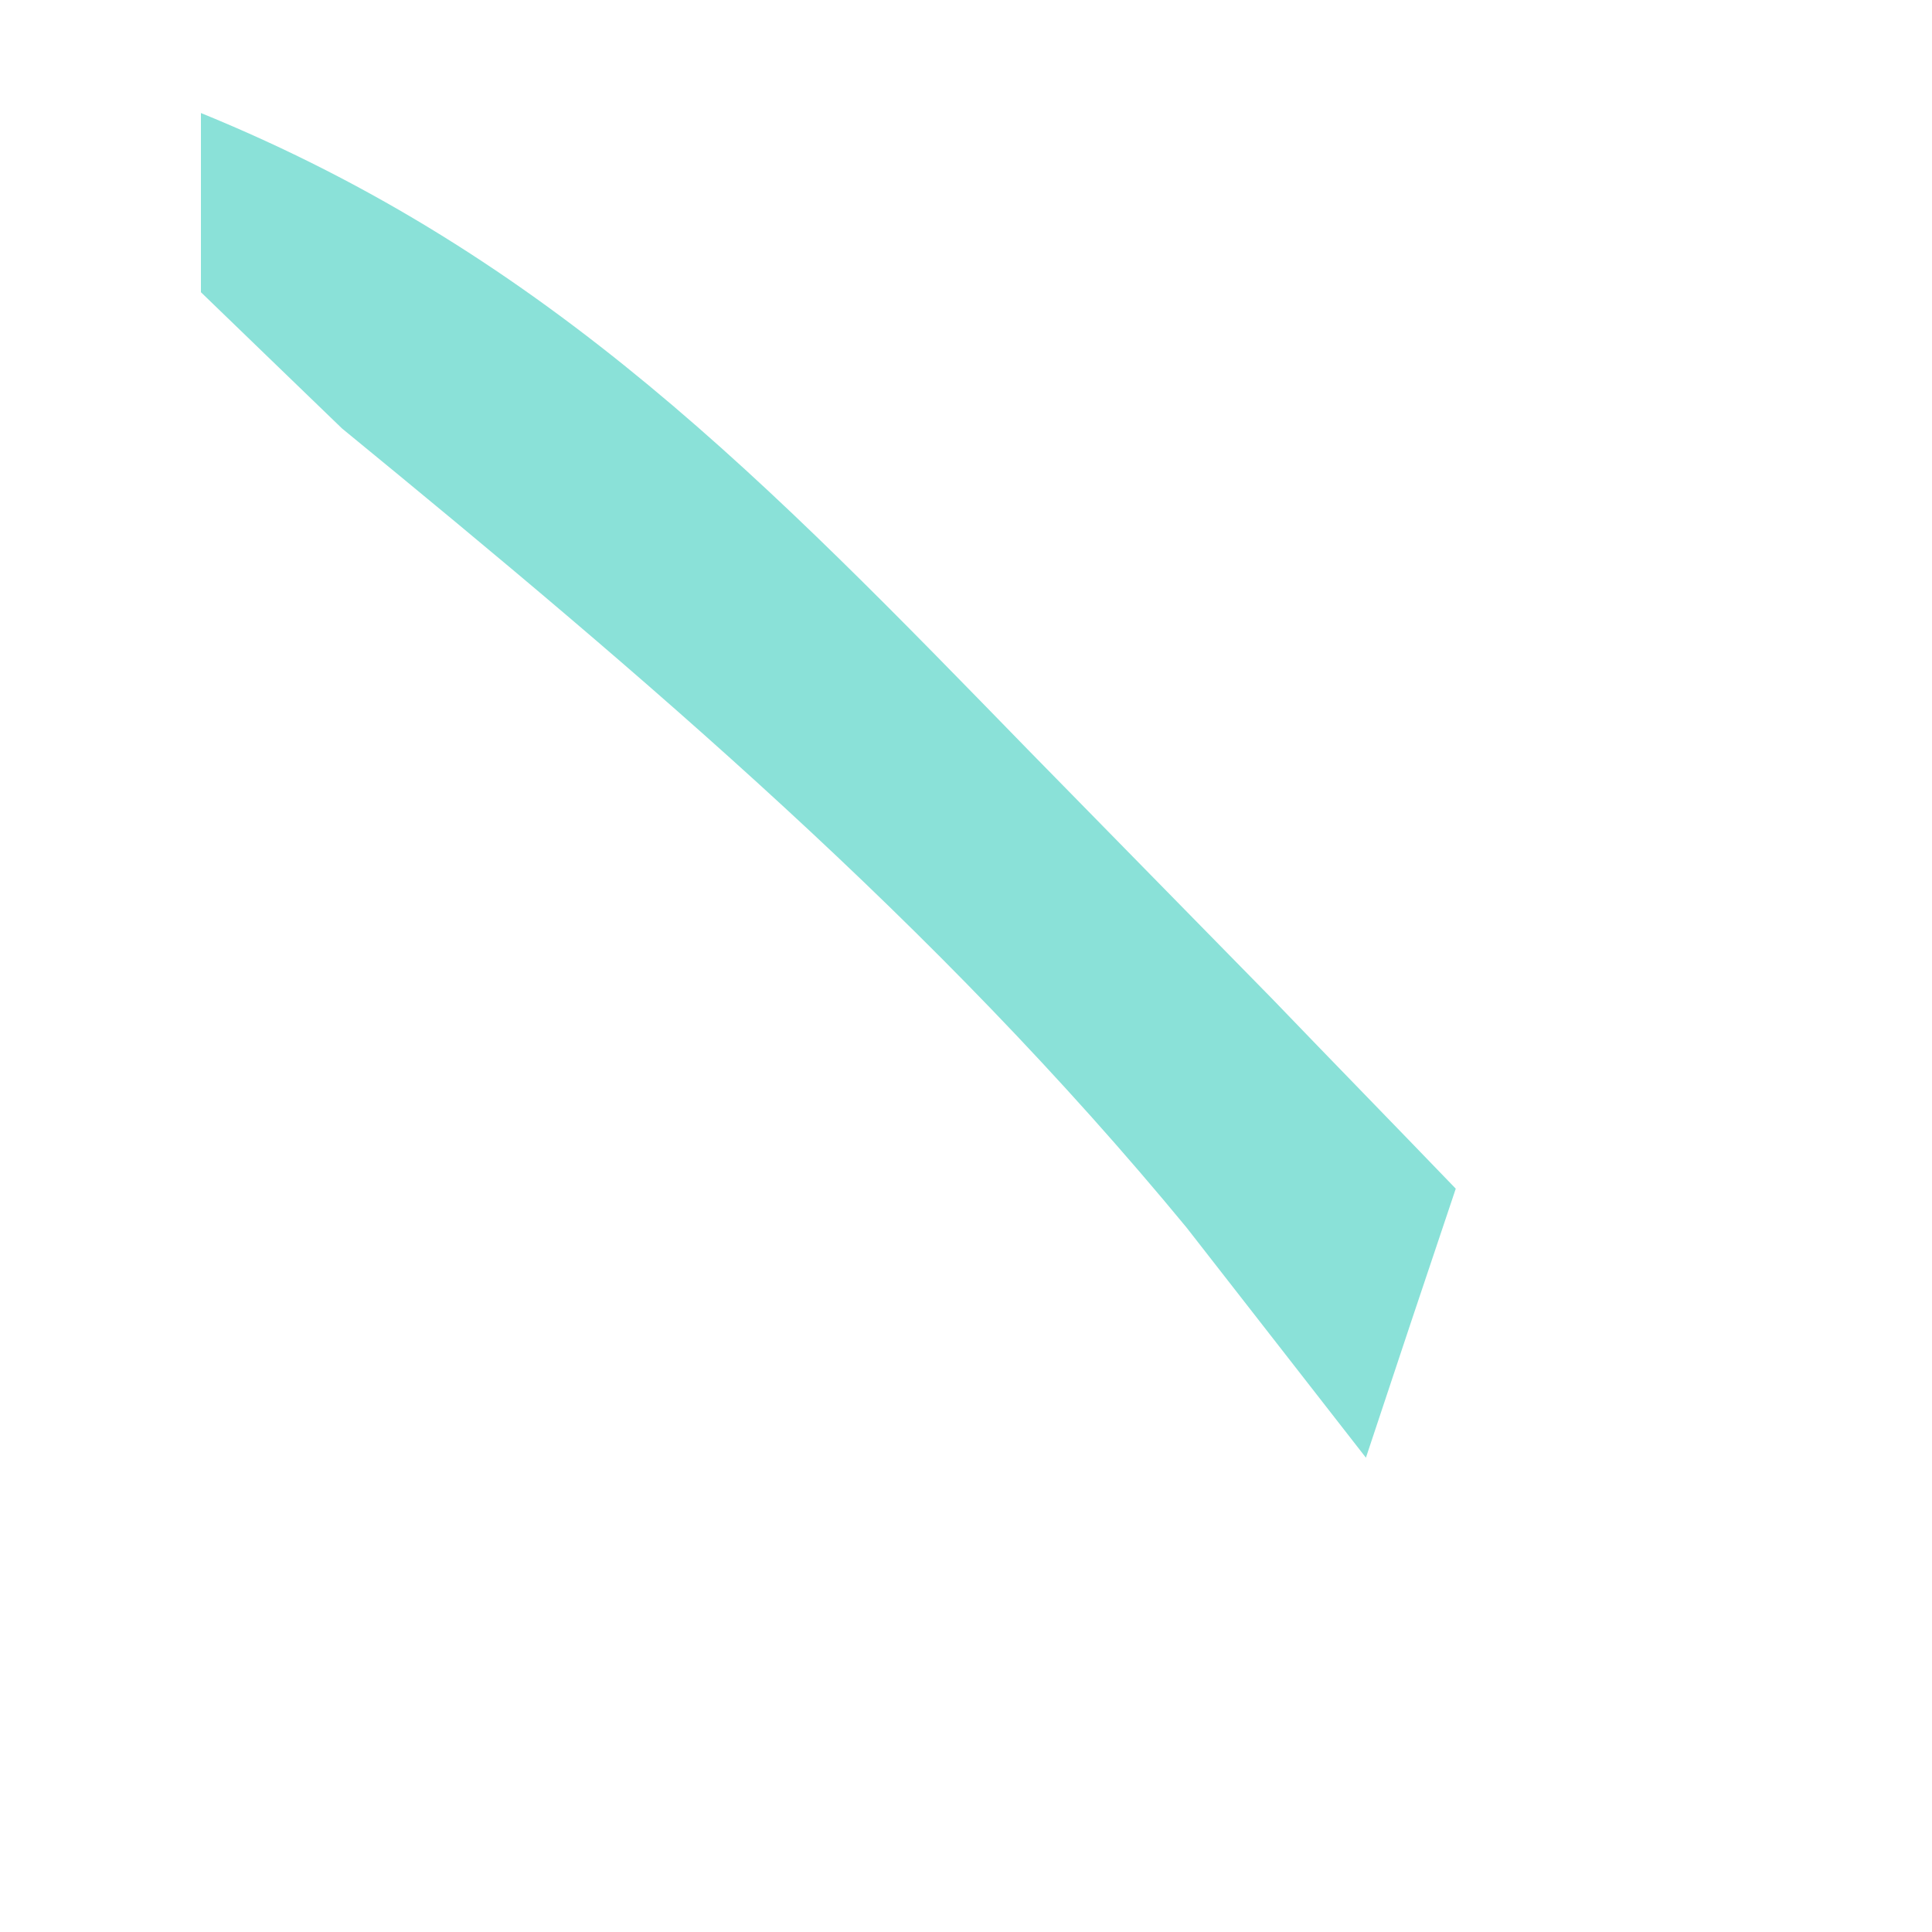 <svg width="4" height="4" viewBox="0 0 4 4" fill="none" xmlns="http://www.w3.org/2000/svg">
<path d="M0.416 0.234C1.14 0.529 1.591 1.001 2.132 1.556C2.298 1.725 2.463 1.894 2.634 2.068C2.759 2.198 2.885 2.327 3.014 2.461C2.952 2.645 2.891 2.828 2.828 3.018C2.706 2.861 2.583 2.704 2.457 2.542C1.937 1.911 1.339 1.404 0.708 0.887C0.612 0.794 0.515 0.701 0.416 0.605C0.416 0.483 0.416 0.361 0.416 0.234Z" fill="#8AE1D8"/>
</svg>
